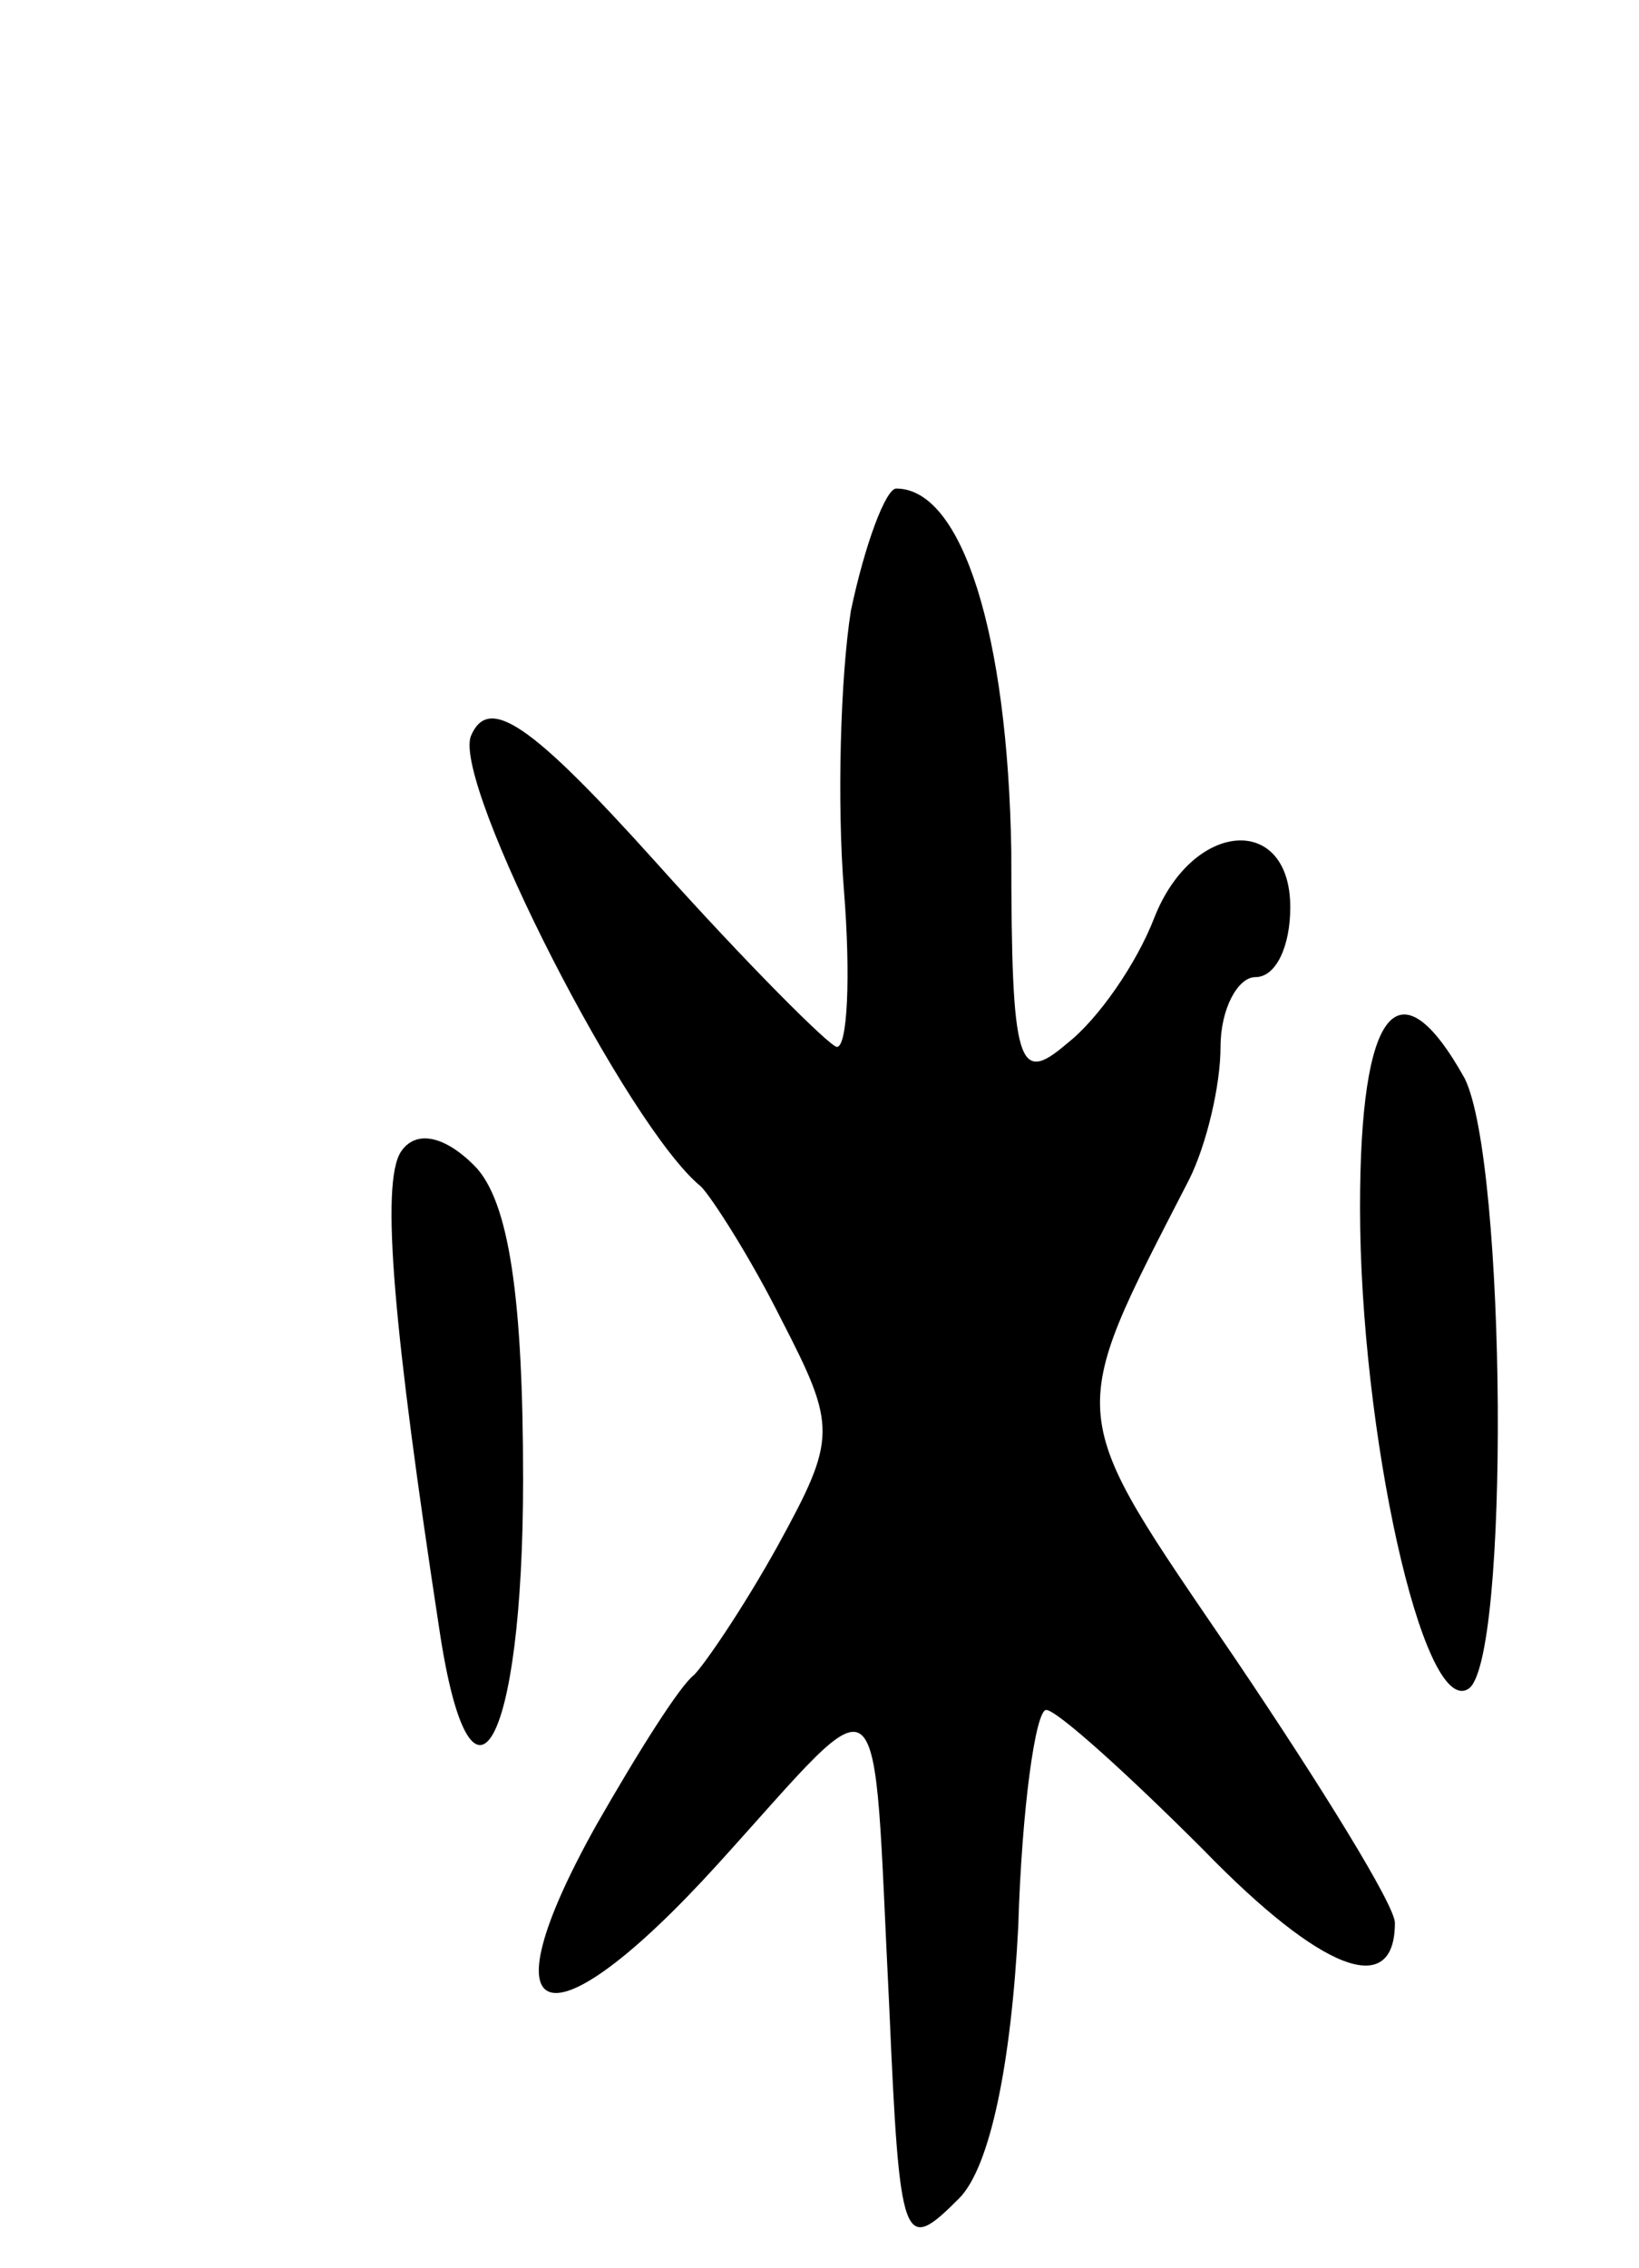 <svg version="1.0" xmlns="http://www.w3.org/2000/svg"
 width="47pt" height="65pt" viewBox="0 0 47 65"
 preserveAspectRatio="xMidYMid meet">
<g transform="translate(0,65) scale(0.1,-0.1)"
fill="#000000" stroke="none">
<path d="M244 475 c-3 -19 -4 -55 -2 -80 2 -25 1 -45 -2 -45 -2 0 -26 24 -52
53 -36 40 -48 48 -53 36 -5 -14 45 -112 66 -129 3 -3 14 -20 23 -38 16 -31 16
-34 -1 -65 -10 -18 -21 -34 -24 -37 -4 -3 -16 -22 -28 -43 -33 -59 -14 -65 35
-11 49 54 44 58 49 -41 3 -69 4 -71 20 -55 9 9 15 39 17 78 1 34 5 62 8 62 3
0 23 -18 45 -40 34 -35 55 -43 55 -21 0 5 -21 39 -46 76 -49 72 -49 67 -13
137 5 10 9 27 9 38 0 11 5 20 10 20 6 0 10 9 10 20 0 27 -28 25 -39 -3 -5 -13
-16 -29 -25 -36 -14 -12 -16 -7 -16 55 -1 62 -14 104 -33 104 -3 0 -9 -16 -13
-35z"/>
<path d="M390 304 c0 -64 18 -146 31 -138 12 7 11 151 -1 175 -19 34 -30 20
-30 -37z"/>
<path d="M115 320 c-6 -9 -2 -52 11 -137 9 -60 24 -34 24 43 0 52 -4 80 -14
90 -9 9 -17 10 -21 4z"/>
</g>
</svg>
